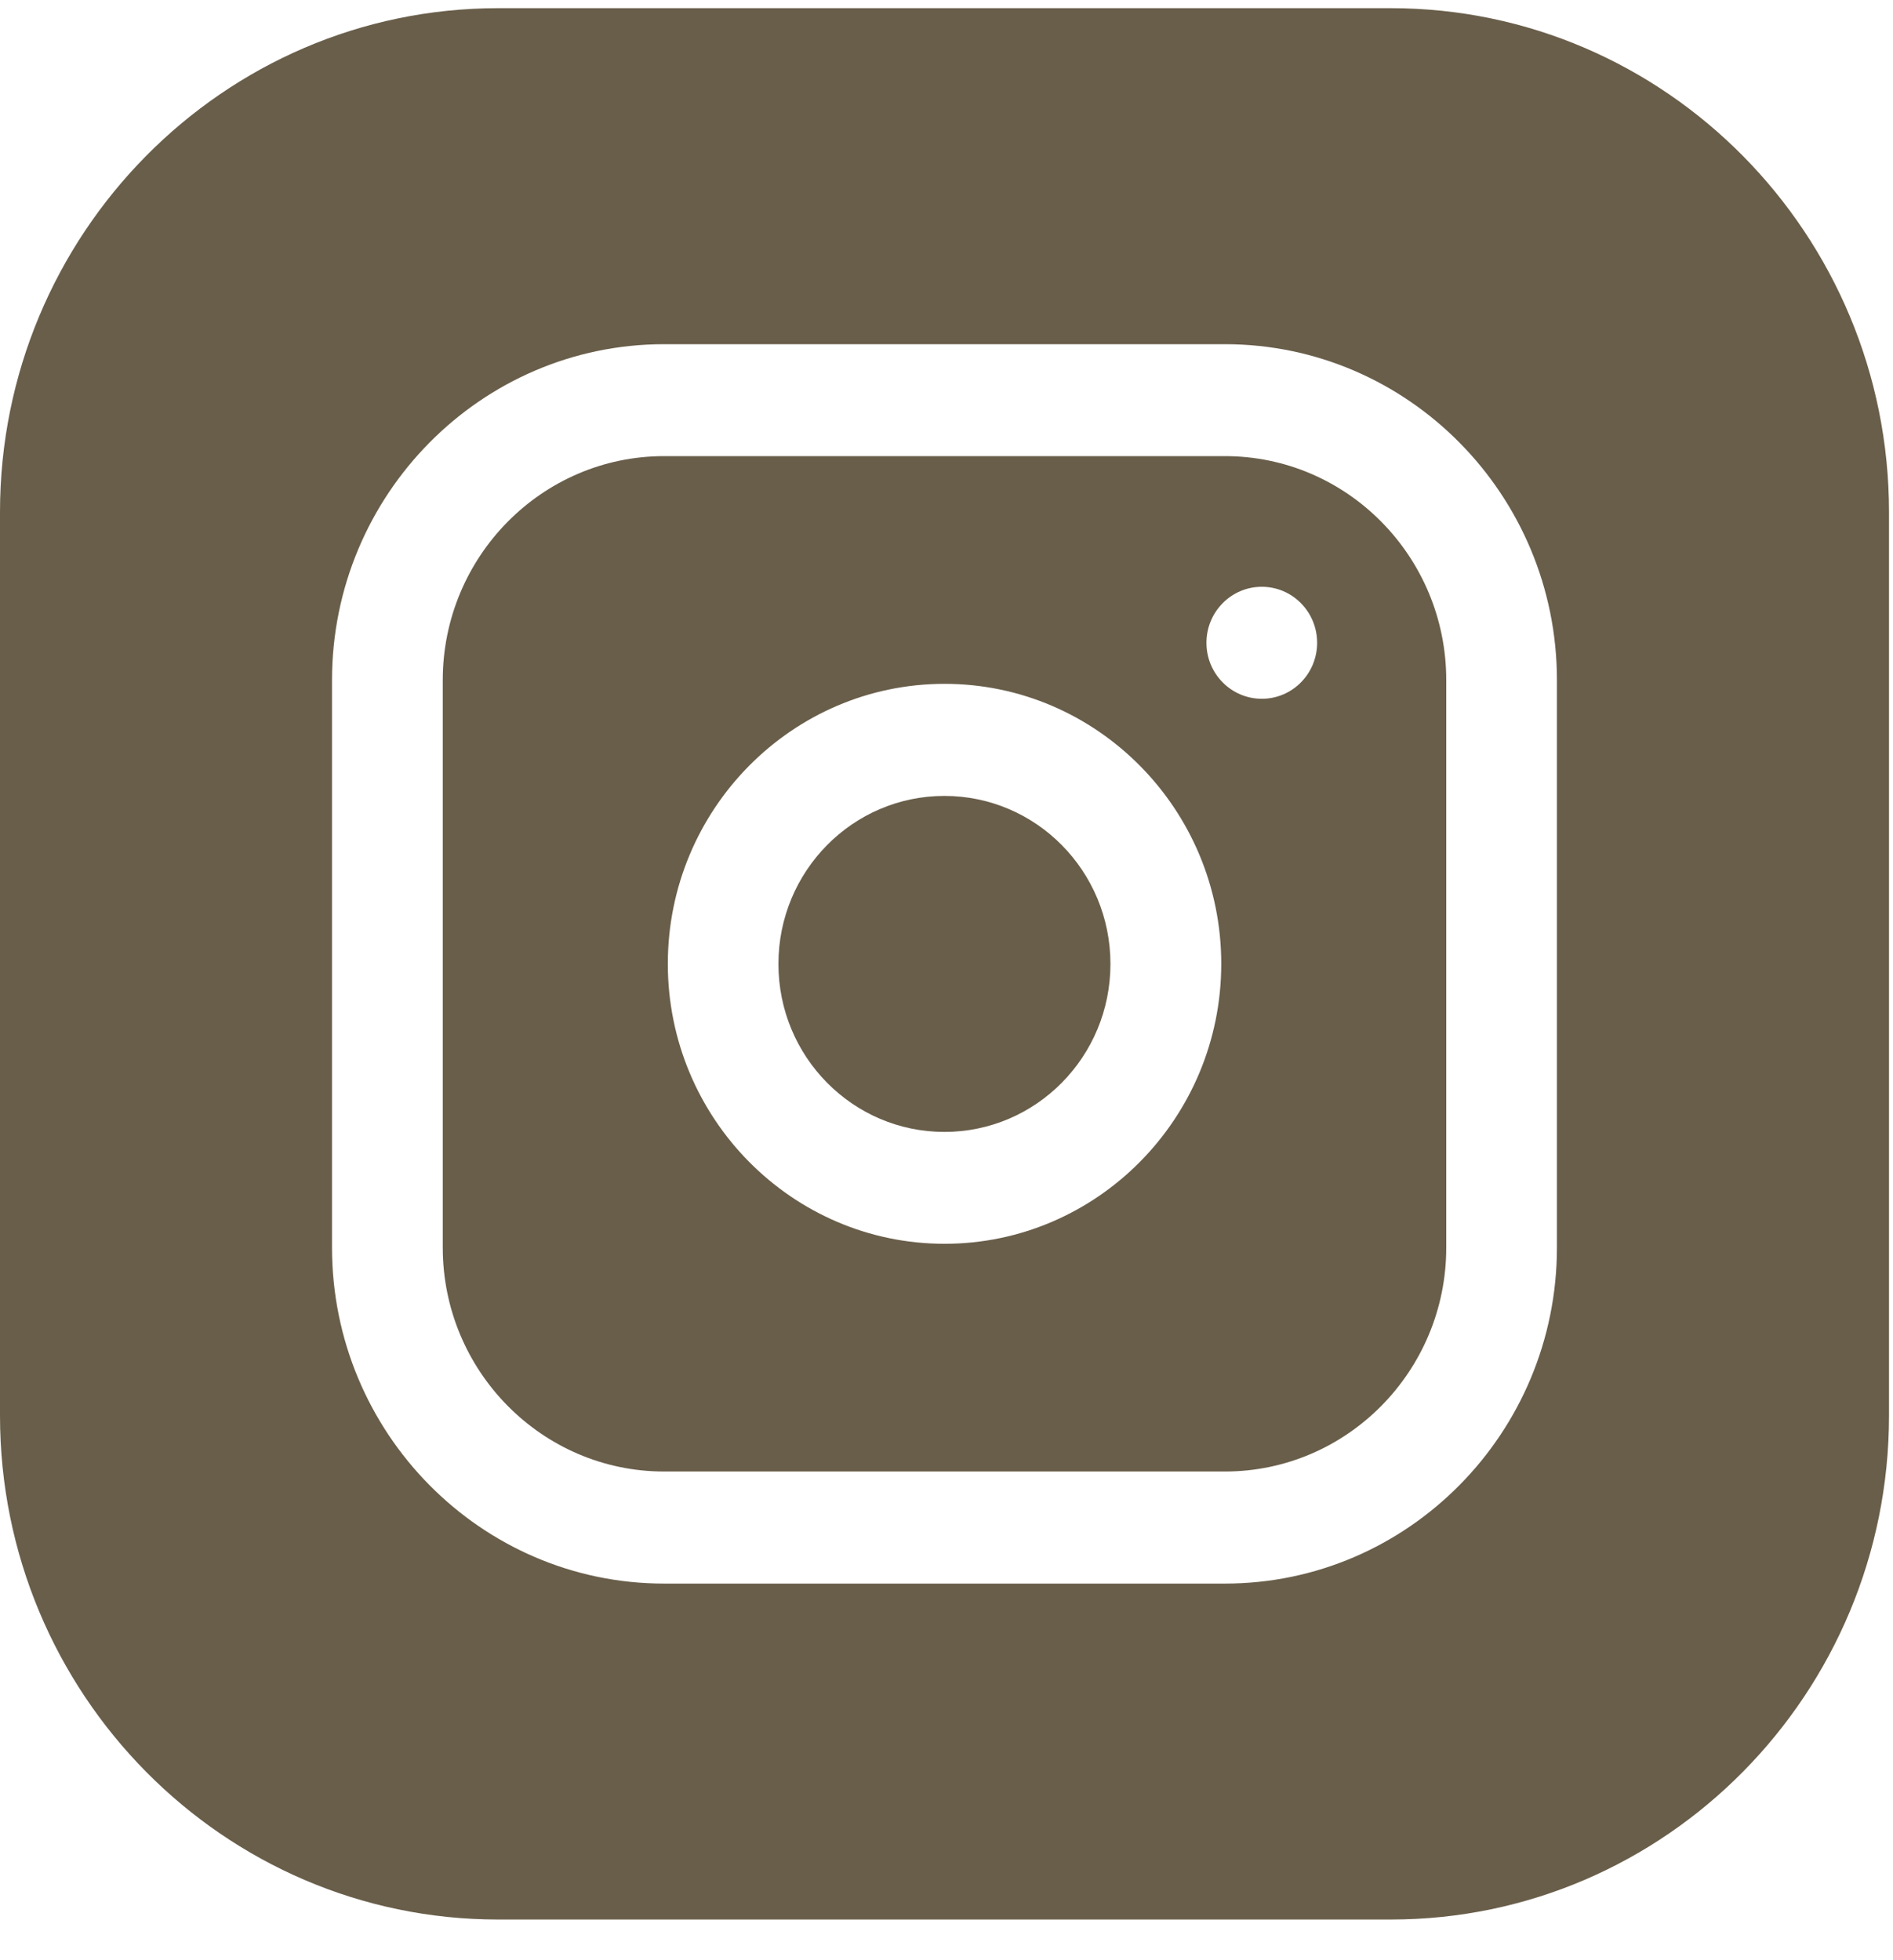 <svg width="28" height="29" viewBox="0 0 28 29" fill="none" xmlns="http://www.w3.org/2000/svg">
<path d="M16.425 14.261C16.425 15.633 15.326 16.746 13.969 16.746C12.613 16.746 11.514 15.633 11.514 14.261C11.514 12.888 12.613 11.775 13.969 11.775C15.326 11.775 16.425 12.888 16.425 14.261Z" fill="#695E4A"/>
<path d="M18.118 6.748H9.823C8.018 6.748 6.549 8.234 6.549 10.062V18.457C6.549 20.284 8.018 21.77 9.823 21.77H18.118C19.924 21.77 21.392 20.284 21.392 18.457V10.062C21.392 8.234 19.924 6.748 18.118 6.748ZM13.971 18.401C11.714 18.401 9.878 16.543 9.878 14.259C9.878 11.975 11.714 10.117 13.971 10.117C16.227 10.117 18.064 11.975 18.064 14.259C18.064 16.543 16.227 18.401 13.971 18.401ZM18.664 10.338C18.212 10.338 17.845 9.967 17.845 9.51C17.845 9.052 18.212 8.681 18.664 8.681C19.116 8.681 19.482 9.052 19.482 9.51C19.482 9.967 19.116 10.338 18.664 10.338Z" fill="#695E4A"/>
<path d="M20.574 0.121H7.367C3.305 0.121 0 3.466 0 7.577V20.942C0 25.054 3.305 28.398 7.367 28.398H20.574C24.636 28.398 27.941 25.054 27.941 20.942V7.577C27.941 3.466 24.636 0.121 20.574 0.121ZM23.029 18.457C23.029 21.198 20.826 23.428 18.118 23.428H9.823C7.115 23.428 4.911 21.198 4.911 18.457V10.062C4.911 7.322 7.115 5.092 9.823 5.092H18.118C20.826 5.092 23.029 7.322 23.029 10.062V18.457Z" fill="#695E4A"/>
</svg>
